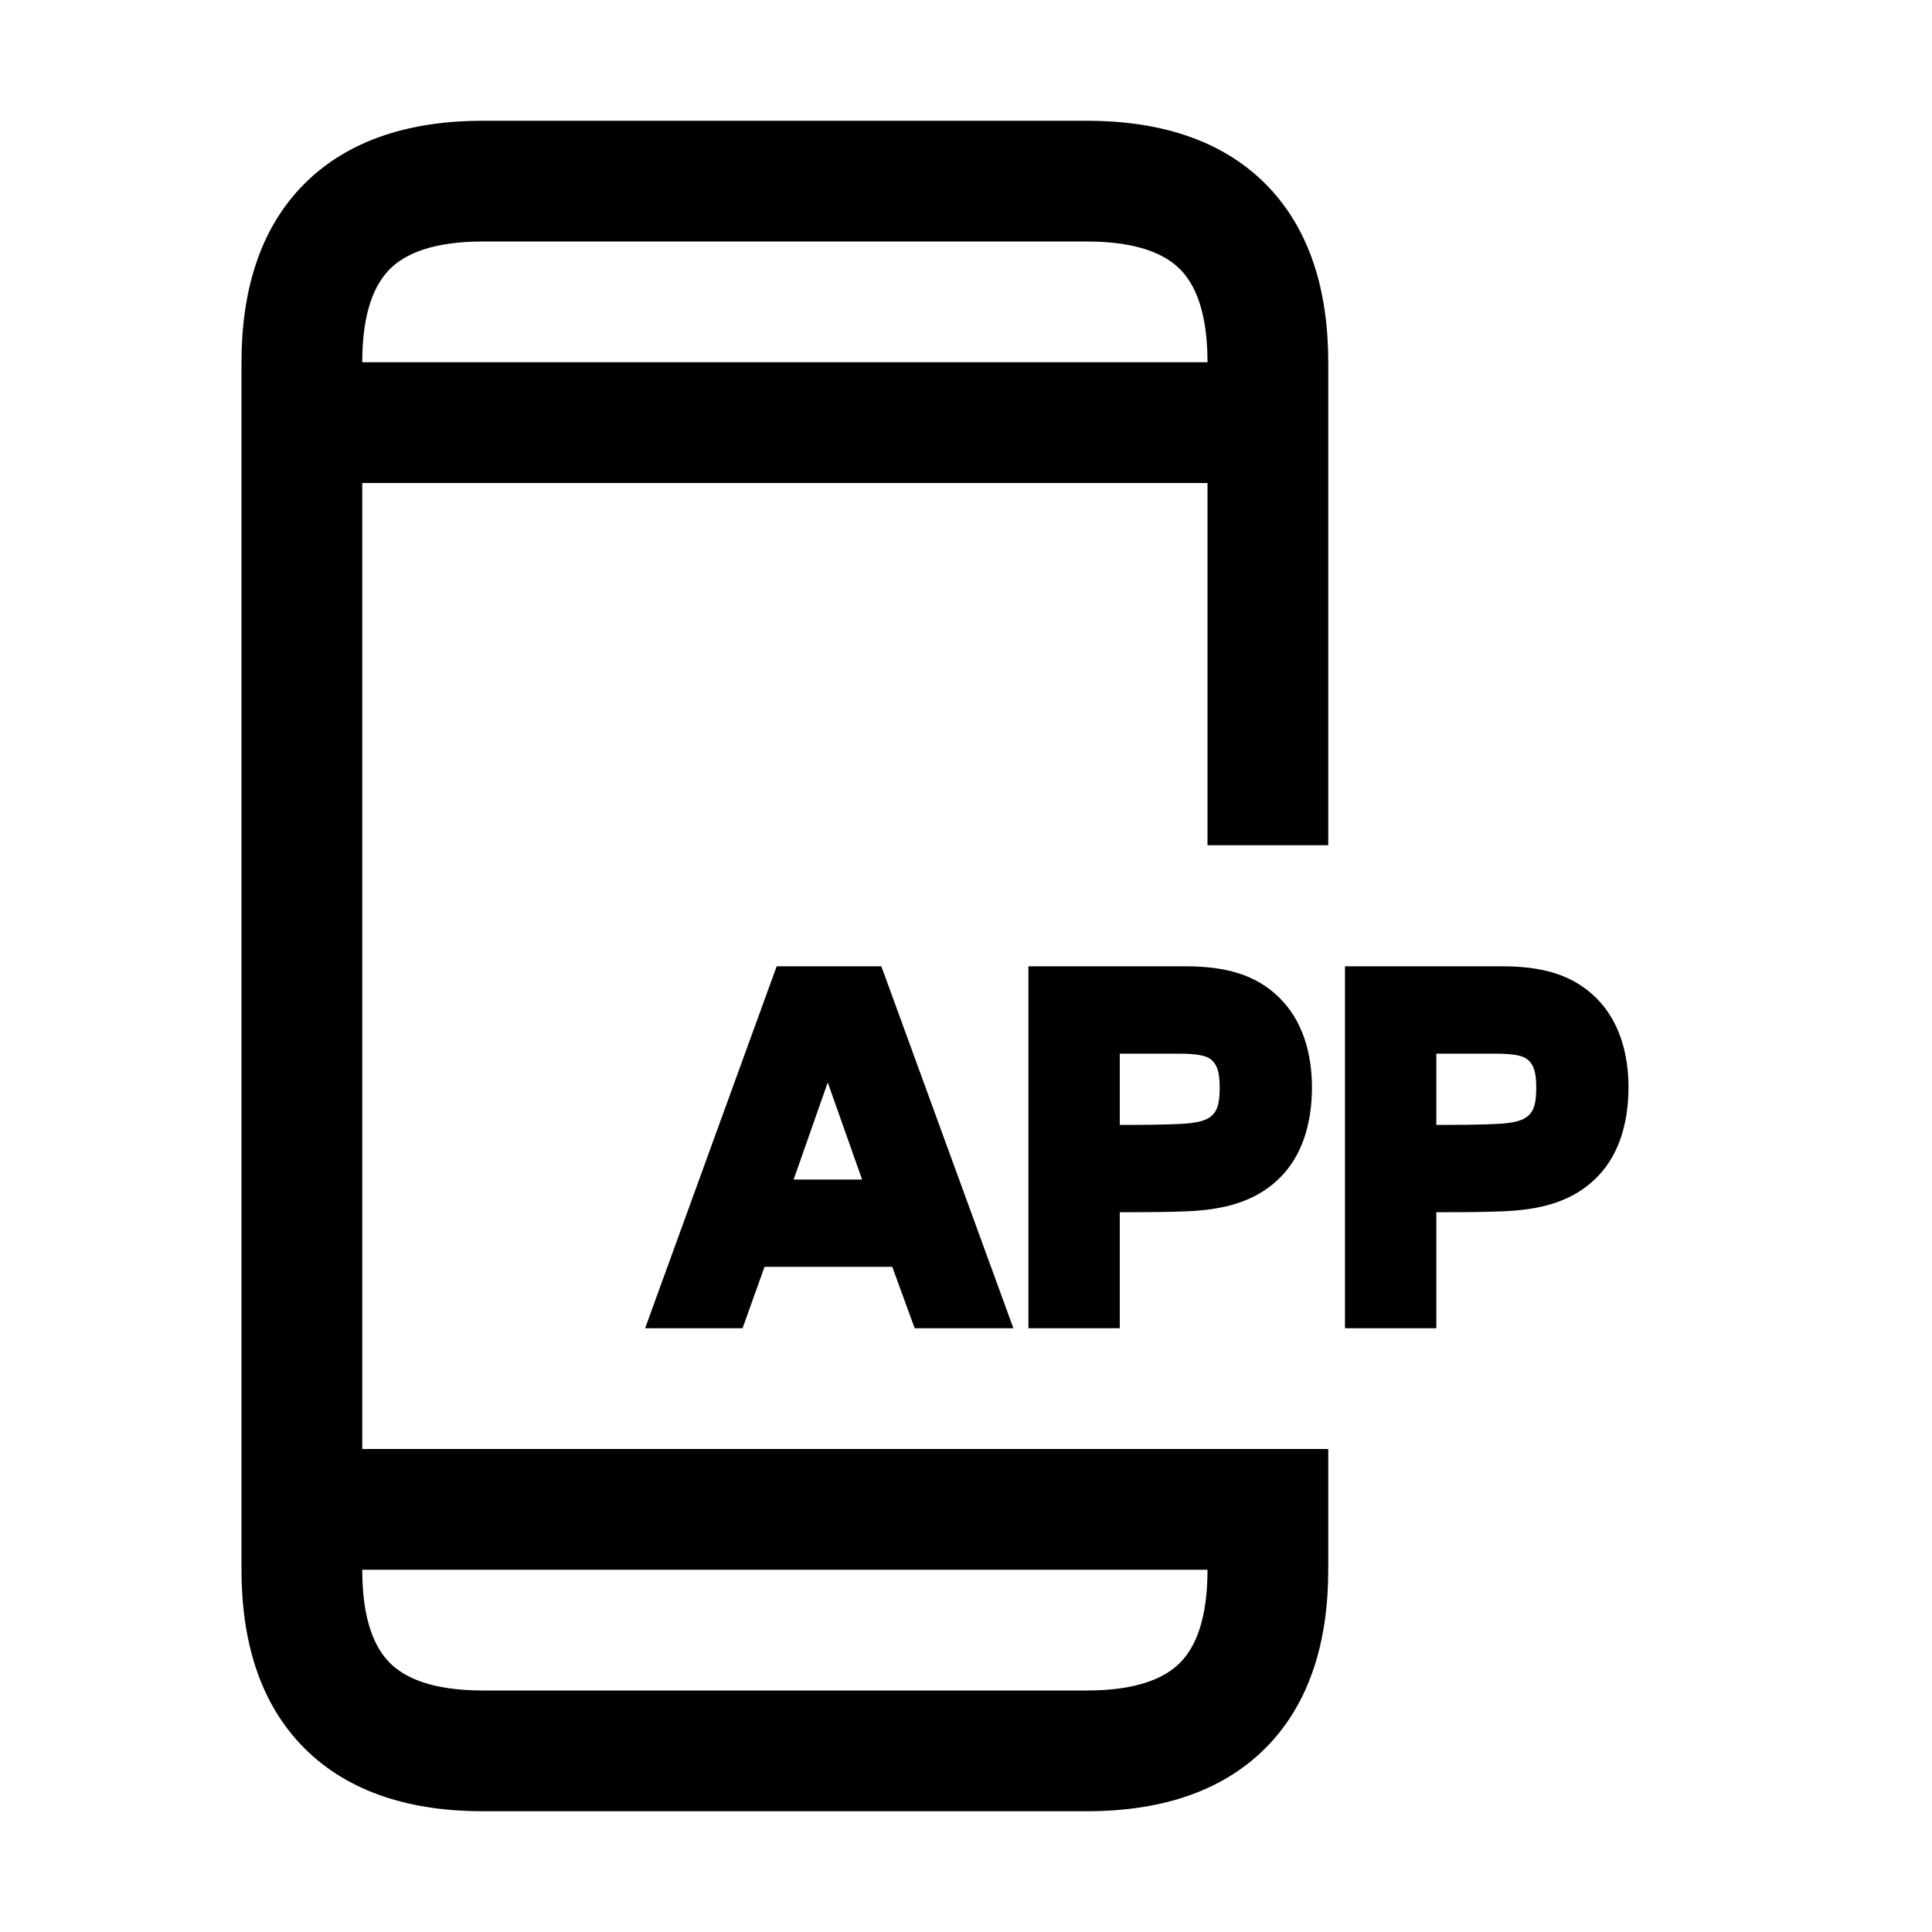 <svg width="48" height="48" viewBox="0 0 32 32" xmlns="http://www.w3.org/2000/svg"><path d="M22 6V14H20V8L6 8V24H22V26C22 27.154 21.711 28.203 20.957 28.957C20.203 29.711 19.154 30 18 30H8C6.846 30 5.797 29.711 5.043 28.957C4.289 28.203 4 27.154 4 26V6C4 4.846 4.289 3.797 5.043 3.043C5.797 2.289 6.846 2 8 2H18C19.154 2 20.203 2.289 20.957 3.043C21.711 3.797 22 4.846 22 6ZM6.457 4.457C6.211 4.703 6 5.154 6 6H20C20 5.154 19.789 4.703 19.543 4.457C19.297 4.211 18.846 4 18 4H8C7.154 4 6.703 4.211 6.457 4.457ZM6.457 27.543C6.703 27.789 7.154 28 8 28H18C18.846 28 19.297 27.789 19.543 27.543C19.789 27.297 20 26.846 20 26H6C6 26.846 6.211 27.297 6.457 27.543Z" fill="#000000" class="bmwfcol"/><path d="M14.598 16.005H12.864L10.685 22H12.299L12.663 20.983H14.779L15.15 22H16.785L14.598 16.005ZM13.145 19.537L13.71 17.928L14.279 19.537H13.145Z" fill="#000000" class="bmwfcol"/><path d="M24.881 16.005C25.547 16.005 26.045 16.145 26.431 16.522C26.816 16.899 26.973 17.441 26.973 18.008C26.973 18.595 26.817 19.172 26.388 19.559C25.988 19.924 25.471 20.04 24.897 20.063C24.607 20.076 24.243 20.078 23.79 20.078V22H22.277V16.005H24.881ZM23.79 18.632C24.159 18.632 24.496 18.63 24.768 18.617C25.091 18.603 25.231 18.558 25.322 18.472C25.407 18.391 25.445 18.266 25.445 18.016C25.445 17.759 25.403 17.644 25.315 17.56C25.245 17.494 25.114 17.452 24.762 17.452H23.79V18.632Z" fill="#000000" class="bmwfcol"/><path d="M19.638 16.005H17.034V22H18.547V20.078C18.999 20.078 19.363 20.076 19.654 20.063C20.228 20.04 20.745 19.924 21.145 19.559C21.574 19.172 21.73 18.595 21.73 18.008C21.73 17.441 21.572 16.899 21.187 16.522C20.802 16.145 20.304 16.005 19.638 16.005ZM18.547 18.632V17.452H19.519C19.871 17.452 20.001 17.494 20.072 17.56C20.16 17.644 20.202 17.759 20.202 18.016C20.202 18.266 20.164 18.391 20.079 18.472C19.988 18.558 19.848 18.603 19.525 18.617C19.252 18.63 18.916 18.632 18.547 18.632Z" fill="#000000" class="bmwfcol"/><title>remote_app_rg_48</title></svg>